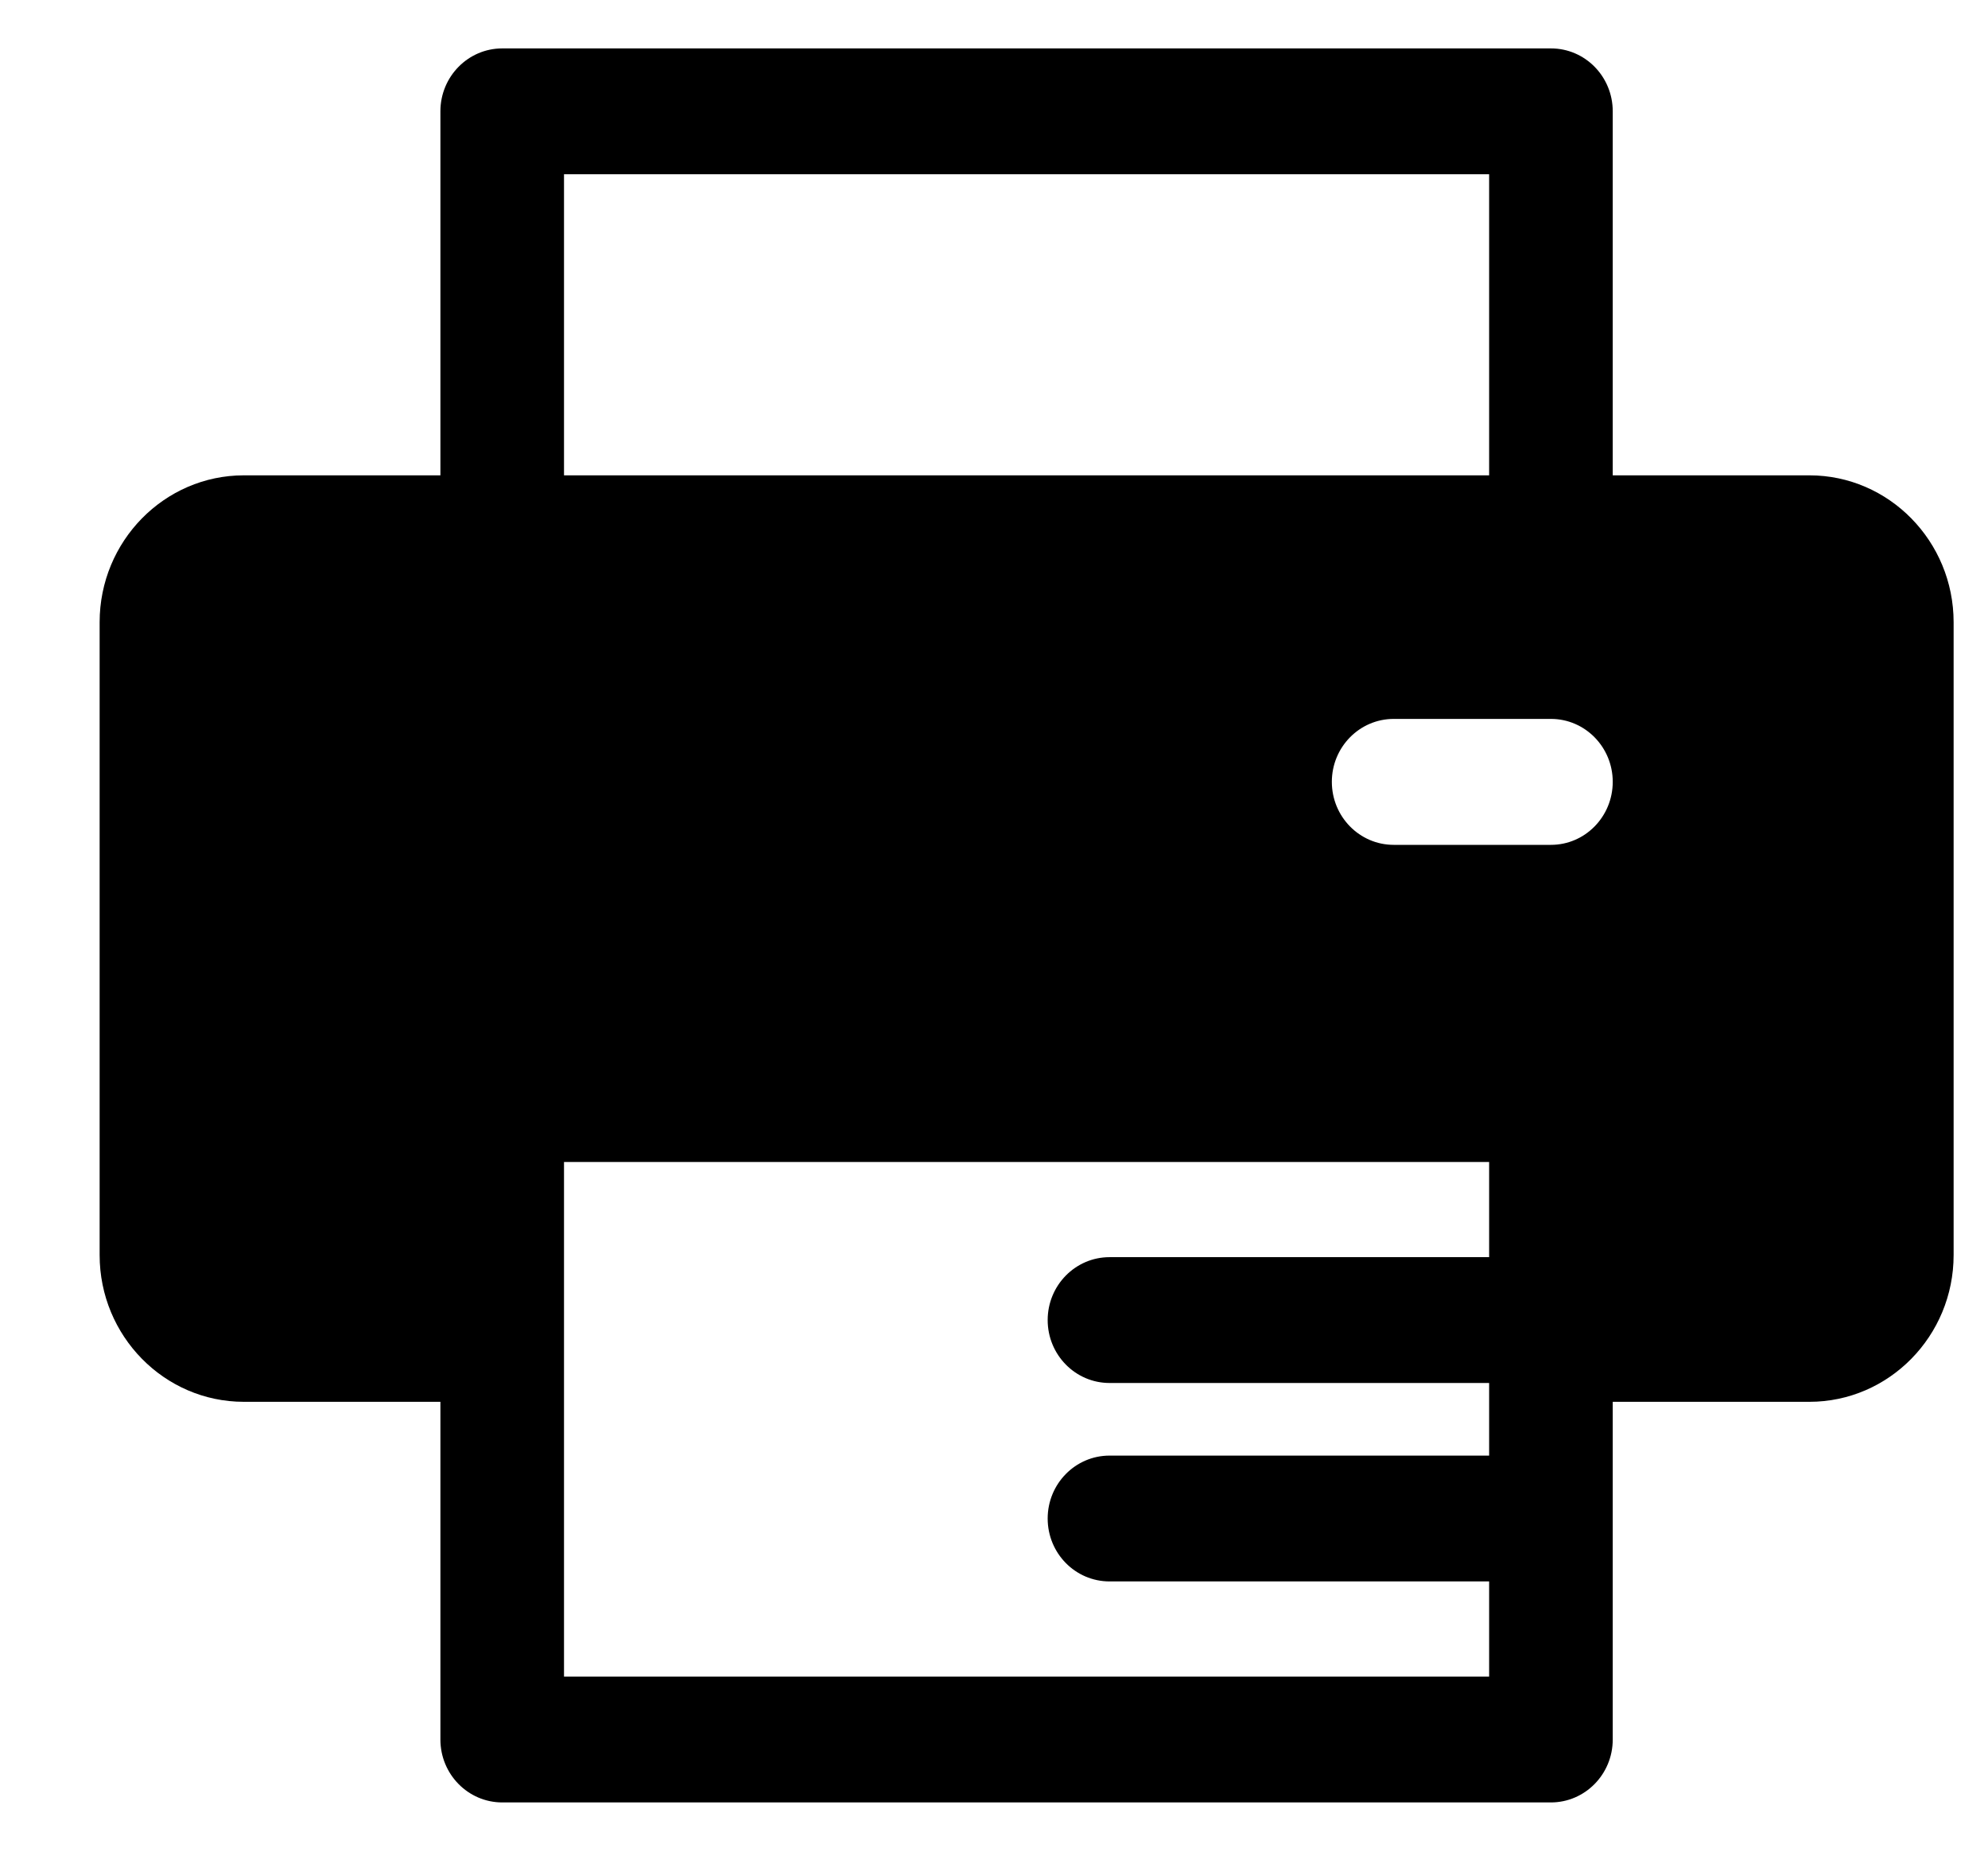 <svg width="17" height="16" viewBox="0 0 17 16" fill="none" xmlns="http://www.w3.org/2000/svg">
<path d="M12.801 12.448H9.488C9.196 12.448 8.959 12.689 8.959 12.986C8.959 13.284 9.196 13.524 9.488 13.524H12.8C13.092 13.524 13.329 13.284 13.329 12.986C13.329 12.689 13.092 12.448 12.801 12.448Z" fill="currentColor"/>
<path d="M14.068 10.751H9.488C9.196 10.751 8.959 10.992 8.959 11.289C8.959 11.586 9.196 11.827 9.488 11.827H14.068C14.359 11.827 14.596 11.586 14.596 11.289C14.596 10.992 14.36 10.751 14.068 10.751Z" fill="currentColor"/>
<path d="M15.473 4.065H13.791V0.952C13.791 0.655 13.555 0.414 13.263 0.414H4.295C4.003 0.414 3.766 0.655 3.766 0.952V4.065H2.085C1.405 4.065 0.852 4.629 0.852 5.321V10.733C0.852 11.425 1.405 11.988 2.085 11.988H3.766V14.876C3.766 15.173 4.003 15.414 4.295 15.414H13.262C13.554 15.414 13.791 15.173 13.791 14.876V11.988H15.473C16.153 11.988 16.706 11.425 16.706 10.733V5.321C16.706 4.629 16.153 4.065 15.473 4.065ZM4.823 1.49H12.734V4.065H4.823V1.49ZM12.734 14.338H4.823C4.823 14.233 4.823 10.067 4.823 9.937H12.734C12.734 10.07 12.734 14.237 12.734 14.338ZM13.263 7.225H11.918C11.626 7.225 11.389 6.984 11.389 6.686C11.389 6.389 11.626 6.148 11.918 6.148H13.263C13.554 6.148 13.791 6.389 13.791 6.686C13.791 6.984 13.554 7.225 13.263 7.225Z" fill="currentColor"/>
</svg>
